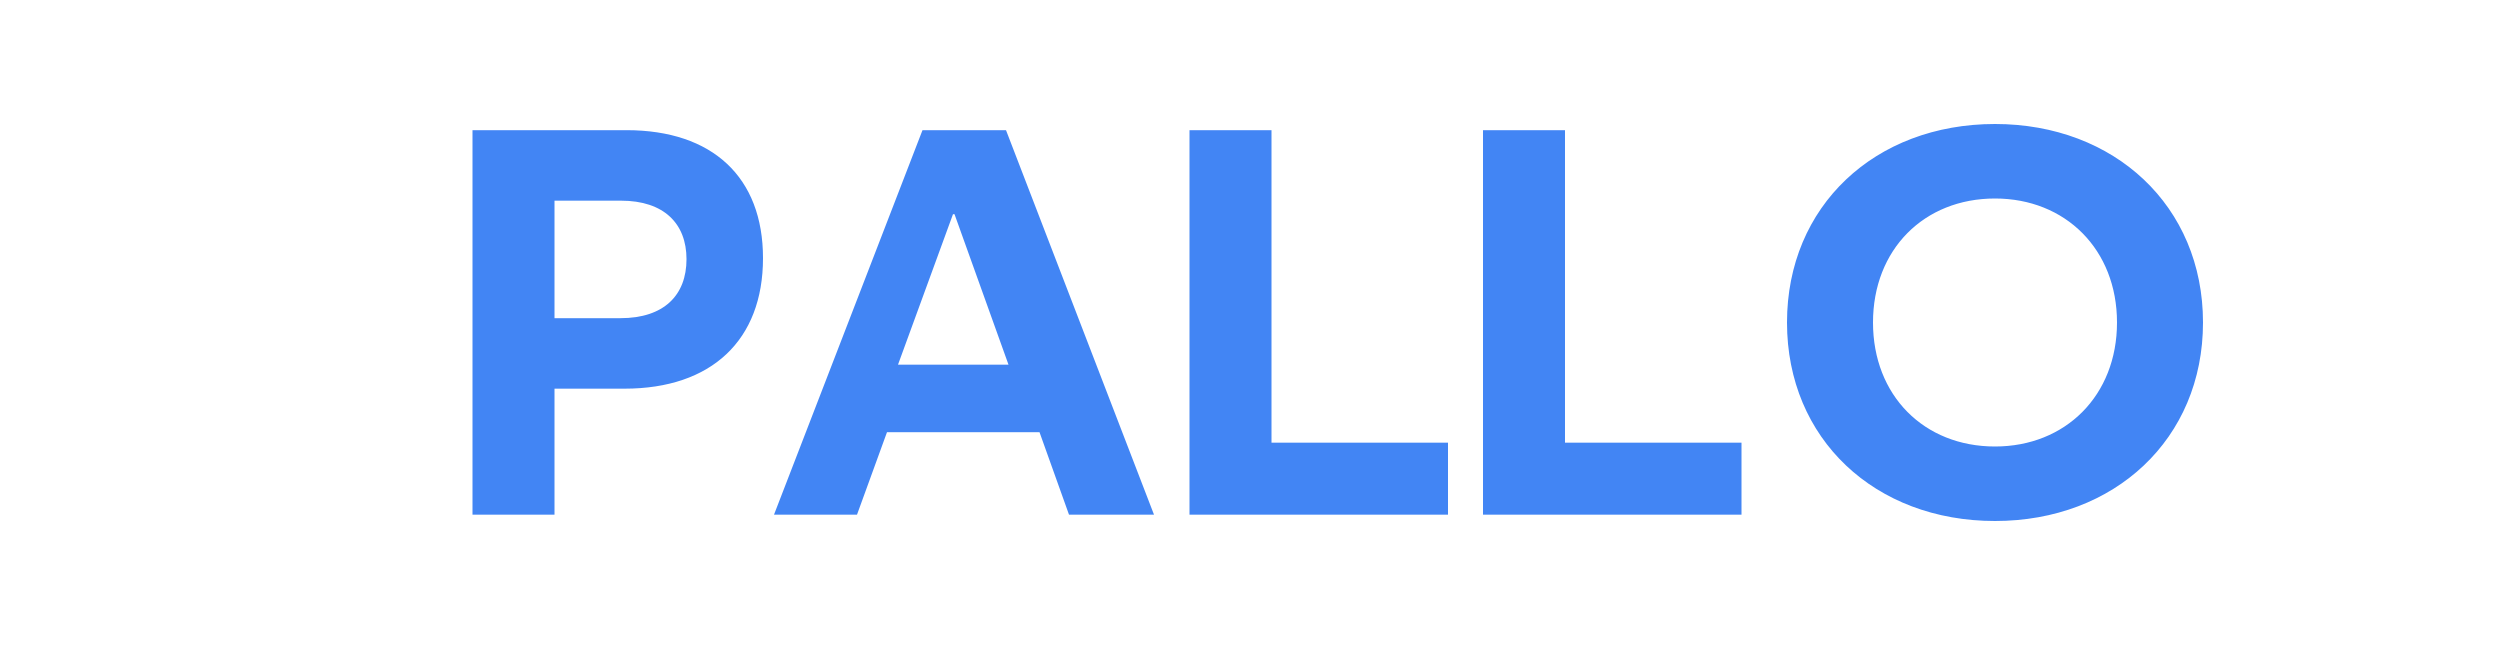 <svg width="150" height="40" viewBox="0 0 150 40" fill="none" xmlns="http://www.w3.org/2000/svg">
  <path d="M28.35 7.81h9.24c5.16 0 8.19 2.82 8.19 7.68 0 4.92-3.09 7.83-8.31 7.83h-4.2v7.56h-4.92V7.81zm8.88 11.28c2.61 0 3.96-1.38 3.96-3.54 0-2.13-1.35-3.51-3.93-3.51h-3.99v7.05h3.96zM55.35 7.81h5.01l8.88 23.07h-5.1l-1.77-4.95h-9.15l-1.8 4.95h-4.98l8.91-23.07zm5.16 14.07l-3.24-9.03h-.09l-3.3 9.03h6.63zM71.37 7.81h4.92v18.75h10.59v4.32H71.37V7.81zM88.98 7.81h4.92v18.75h10.59v4.32H88.98V7.81zM107.22 19.35c0-6.99 5.28-11.91 12.48-11.91 7.17 0 12.48 4.92 12.48 11.91 0 6.99-5.31 11.91-12.48 11.91-7.2 0-12.48-4.92-12.48-11.91zm19.8 0c0-4.38-3.09-7.44-7.32-7.44-4.26 0-7.32 3.06-7.32 7.44 0 4.38 3.06 7.44 7.32 7.44 4.23 0 7.32-3.06 7.32-7.44z" fill="#4285F4"/>
</svg>